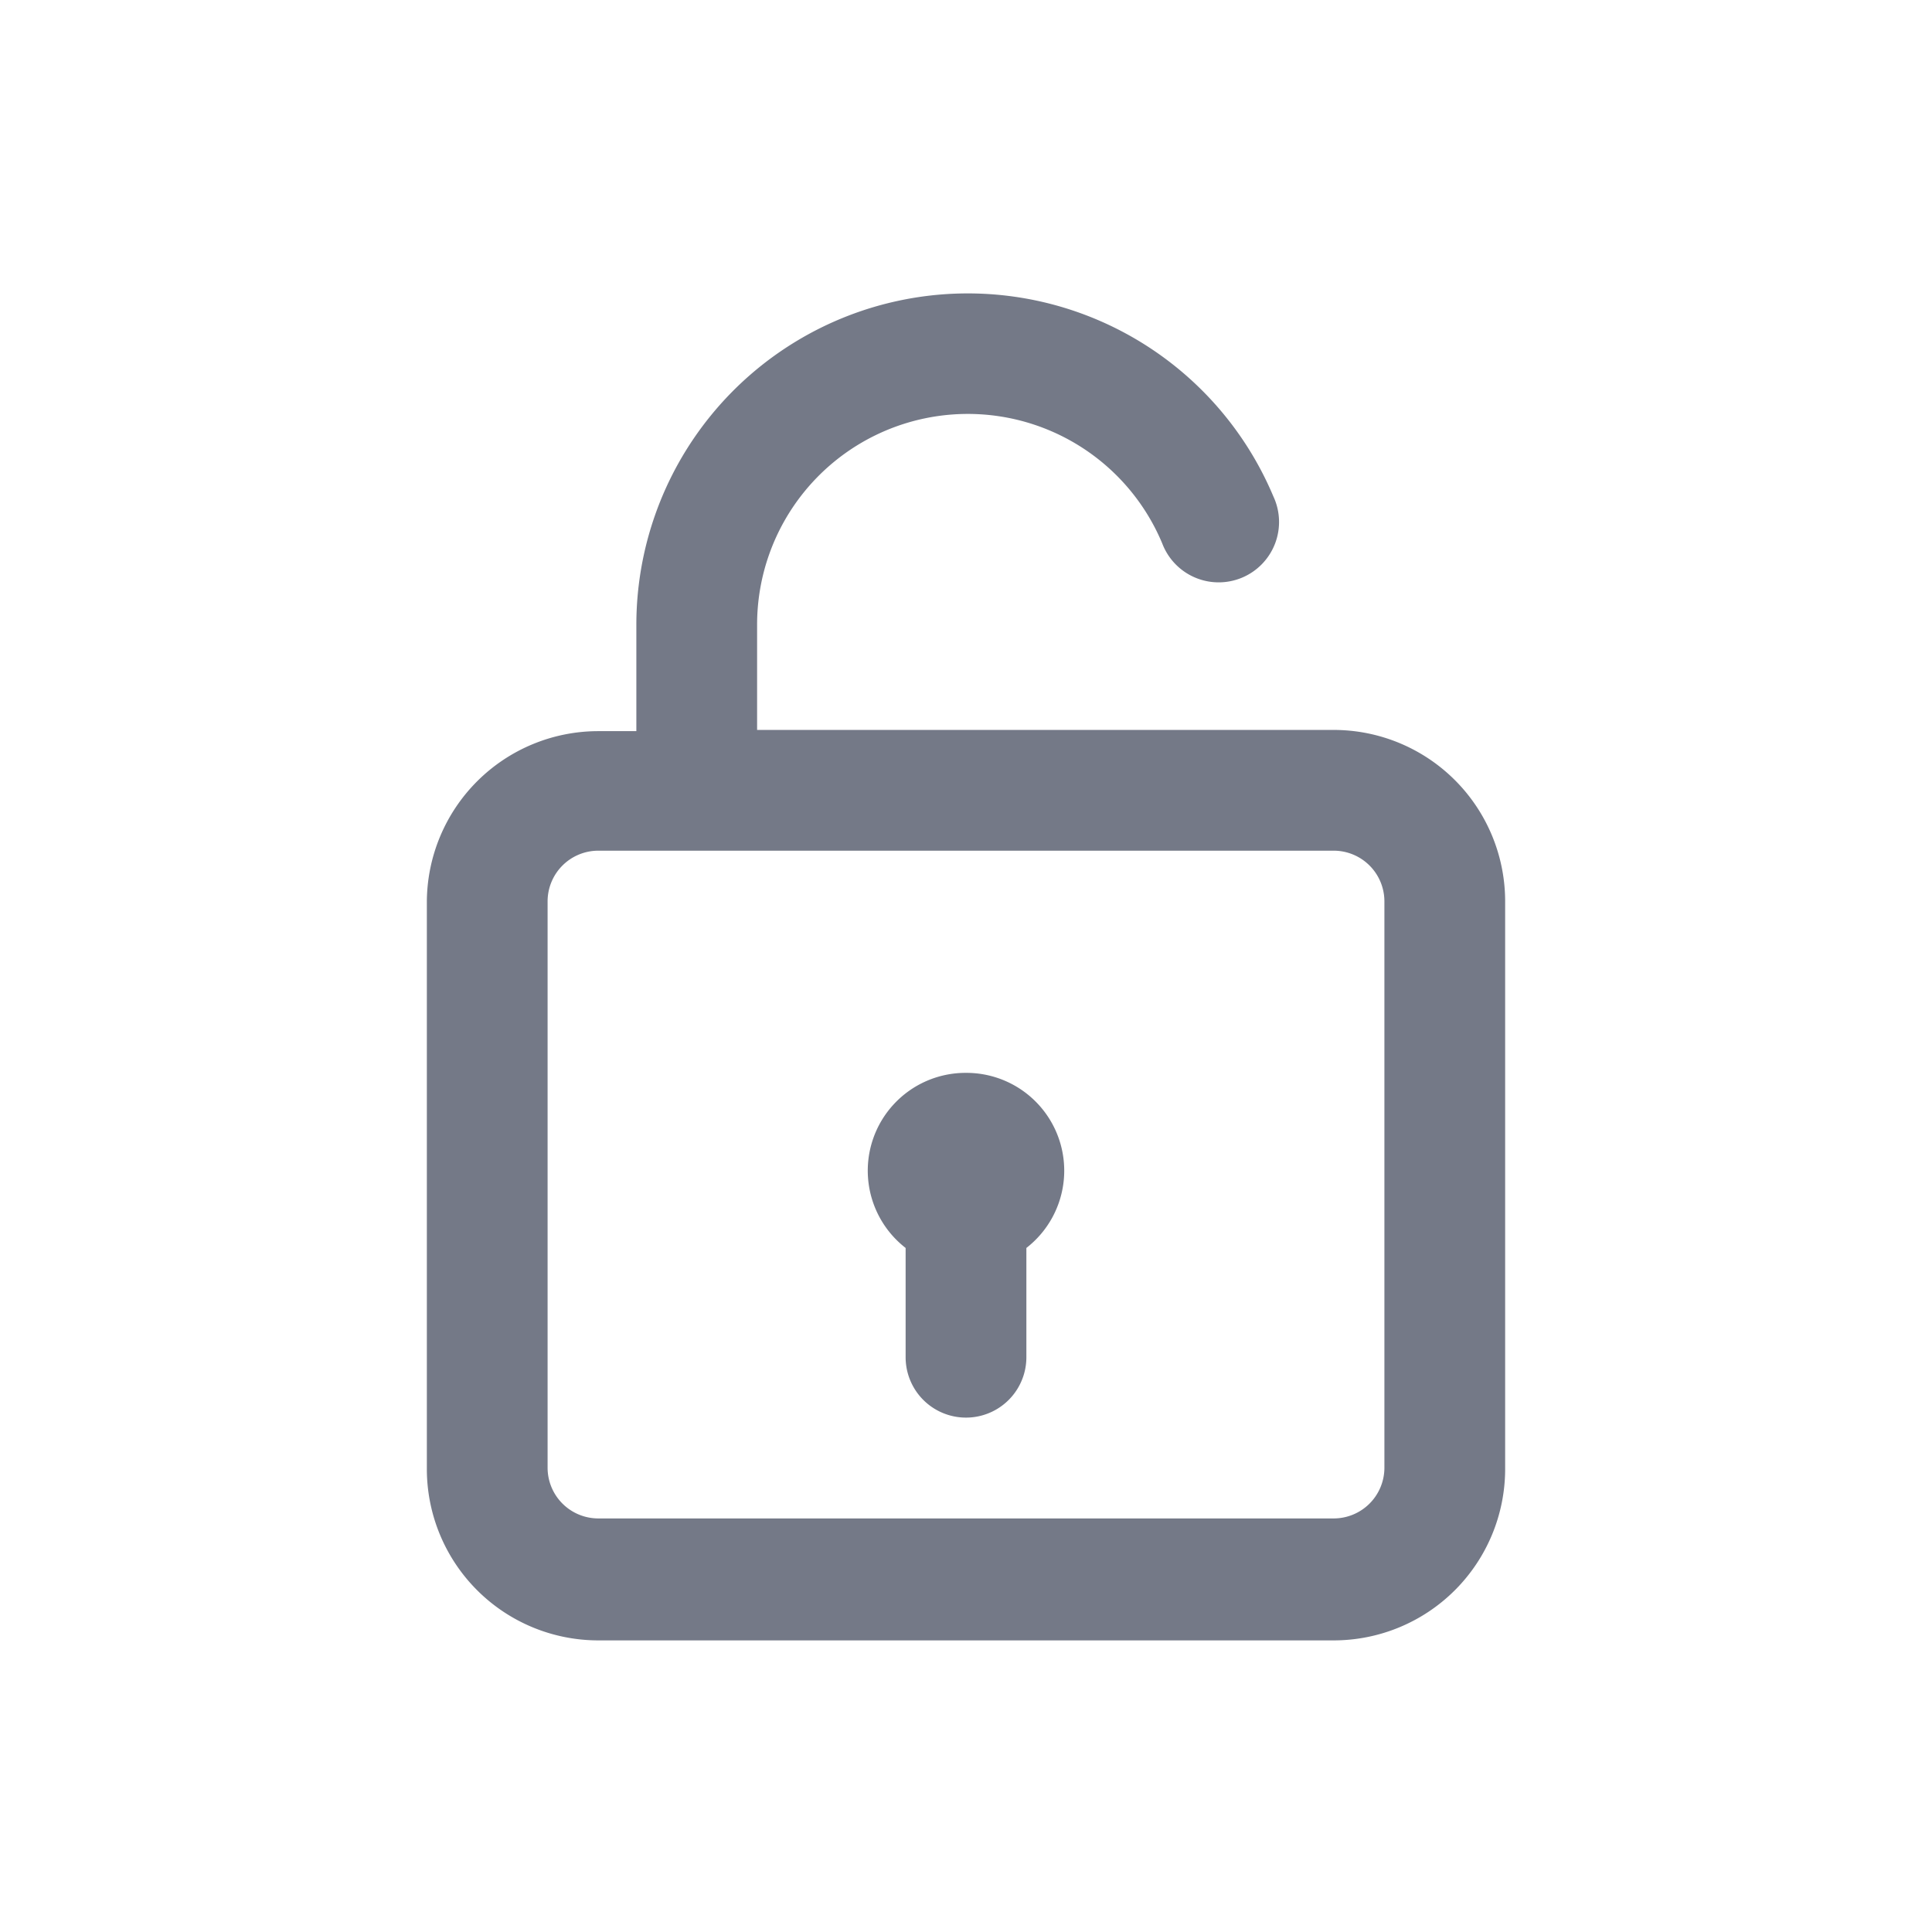 <svg id="Layer_1" data-name="Layer 1" xmlns="http://www.w3.org/2000/svg" viewBox="0 0 32 32"><defs><style>.cls-1{fill:#747987;}</style></defs><title>Open Lock</title><path class="cls-1" d="M22.09,12.09H12.54V10.34A3.49,3.49,0,0,1,19.25,9a1,1,0,1,0,1.84-.78,5.49,5.49,0,0,0-10.55,2.14v1.75H9.91a2.84,2.84,0,0,0-2.84,2.83v9.4a2.84,2.84,0,0,0,2.84,2.83H22.09a2.84,2.84,0,0,0,2.84-2.83v-9.4A2.84,2.84,0,0,0,22.09,12.09Zm.84,12.23a.84.84,0,0,1-.84.83H9.91a.84.84,0,0,1-.84-.83v-9.4a.84.84,0,0,1,.84-.83H22.09a.84.84,0,0,1,.84.83Z"/><path class="cls-1" d="M16,17.77a1.62,1.62,0,0,0-1,2.9v1.81a1,1,0,1,0,2,0V20.67a1.62,1.62,0,0,0-1-2.9Z"/></svg>